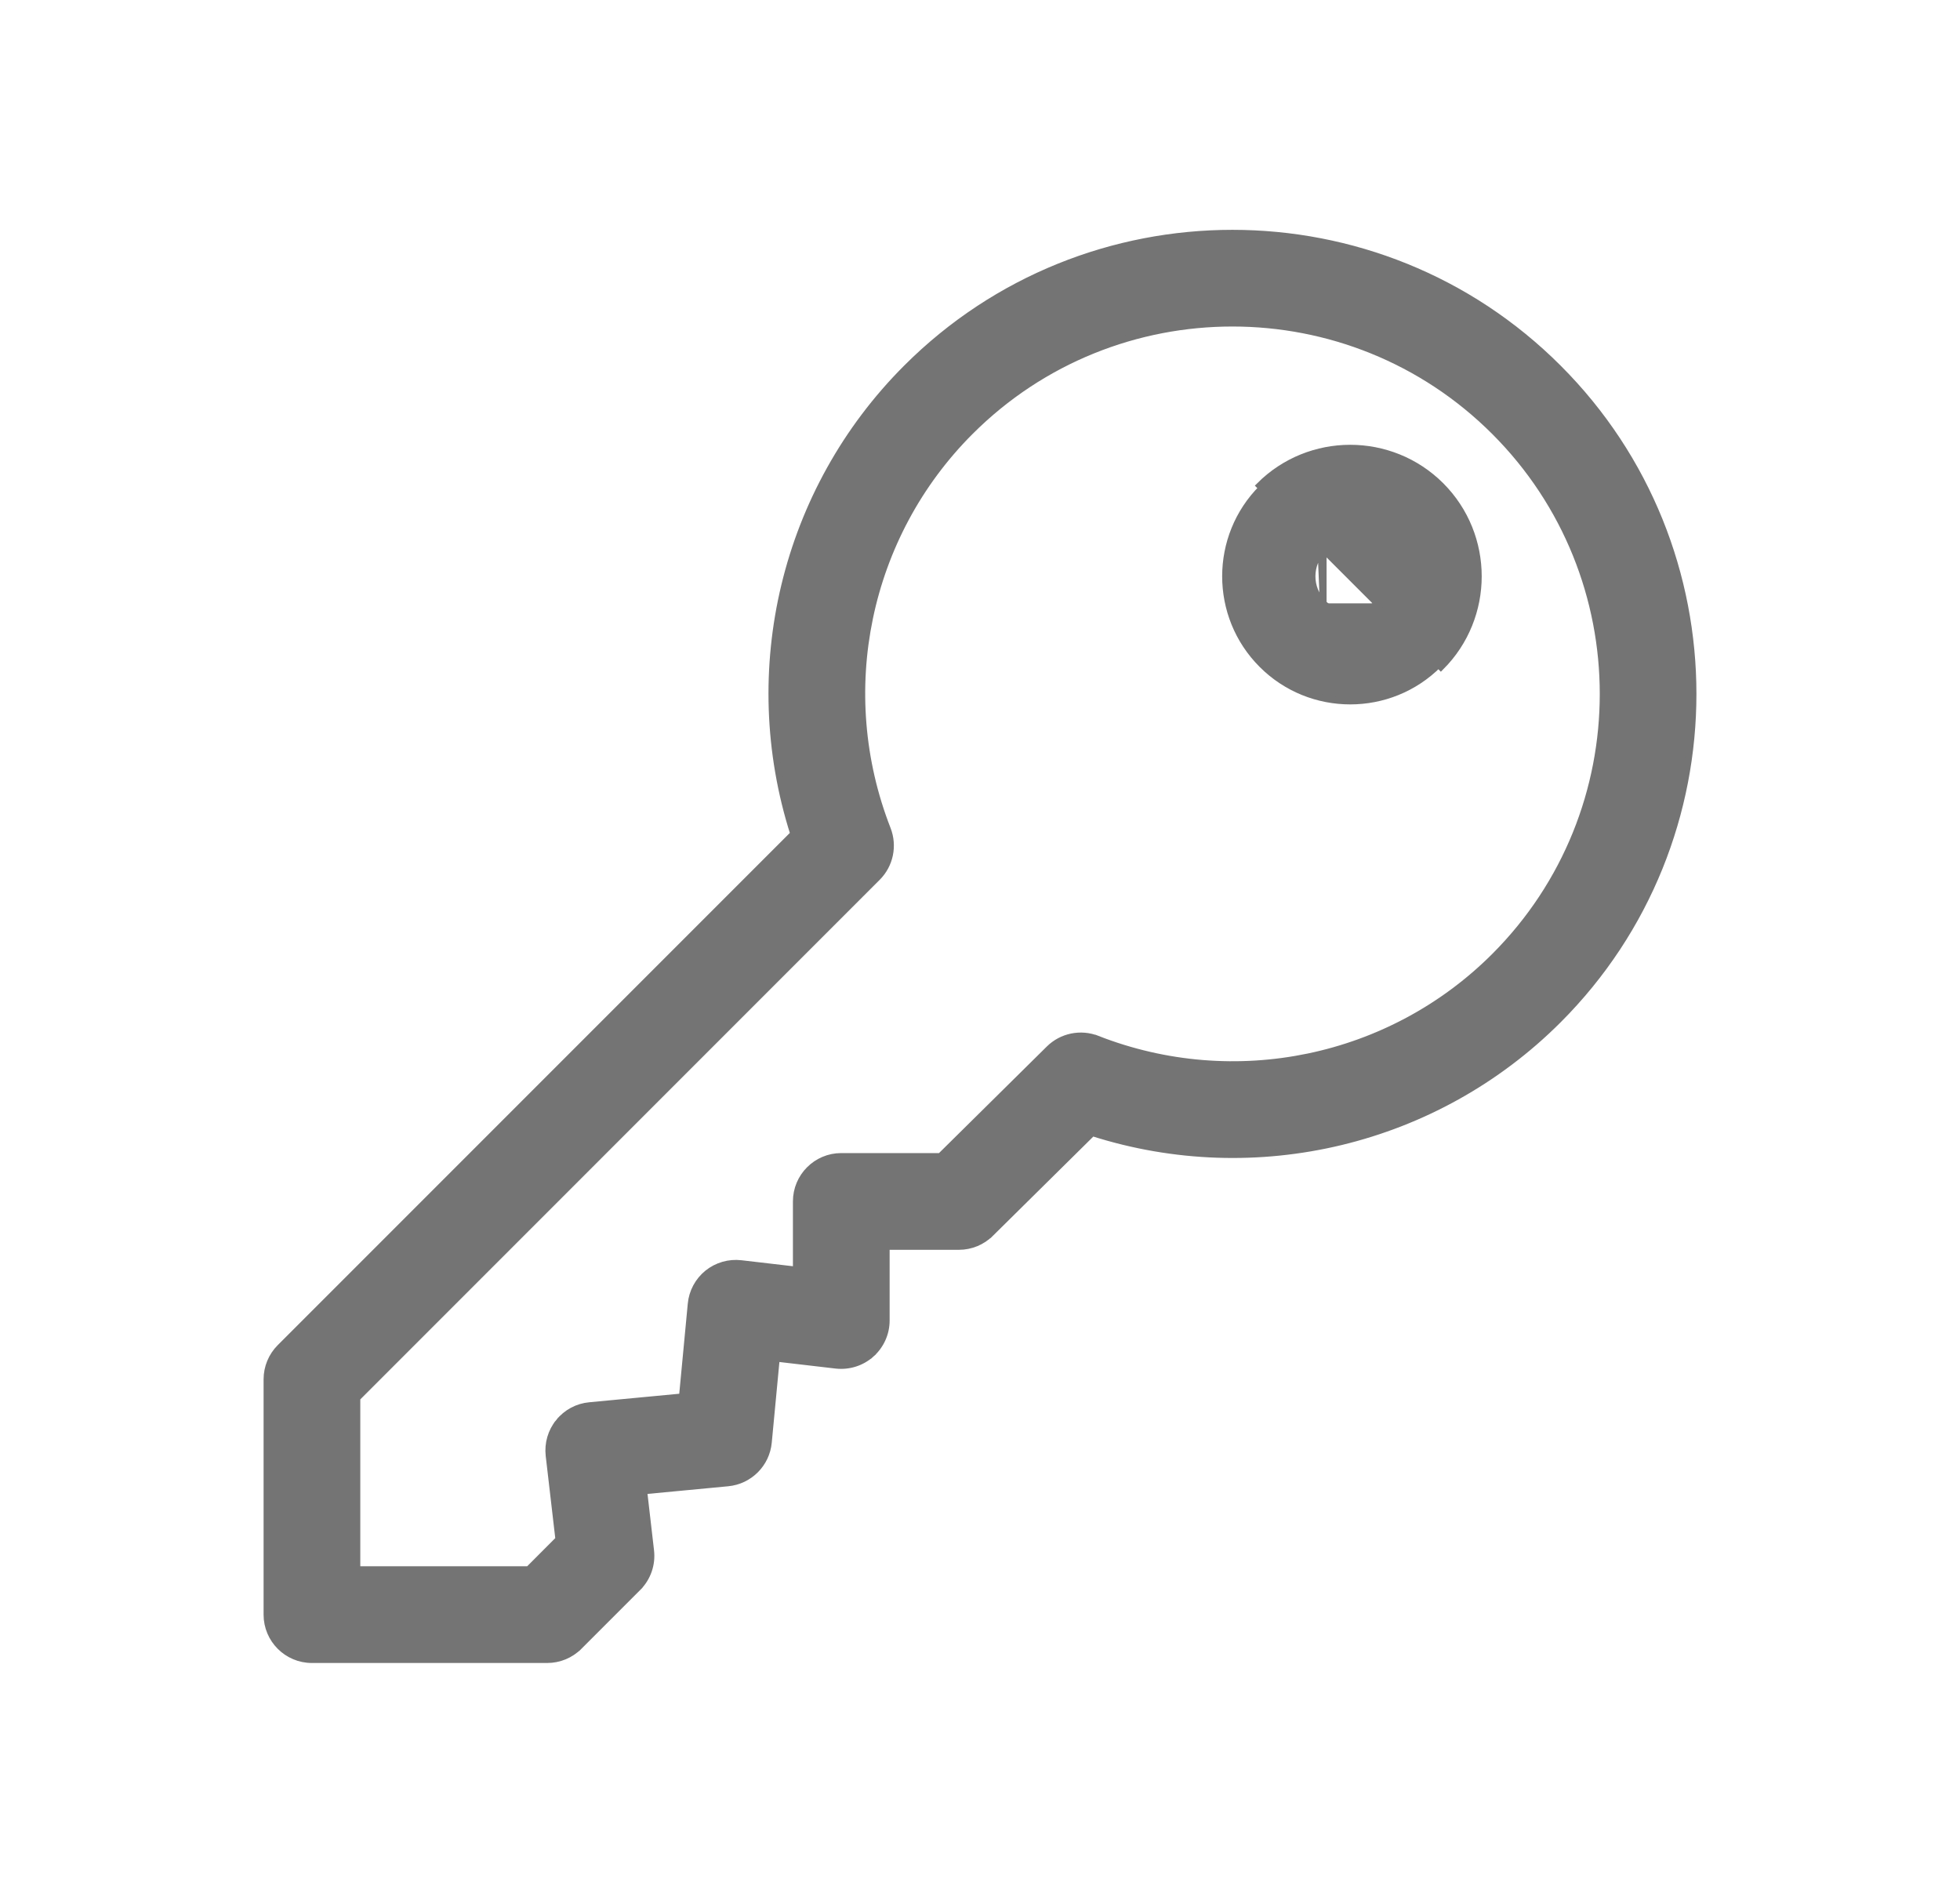<svg width="29" height="28" viewBox="0 0 29 28" fill="none" xmlns="http://www.w3.org/2000/svg">
<path d="M4.145 19.933C4.02 20.058 3.95 20.227 3.95 20.404V23.885C3.95 24.252 4.248 24.55 4.615 24.55H8.096C8.273 24.55 8.442 24.48 8.567 24.355L8.531 24.32L8.567 24.355L9.437 23.485L9.402 23.449L9.437 23.485C9.581 23.341 9.651 23.139 9.627 22.937L9.525 22.054L10.769 21.936C11.087 21.906 11.339 21.655 11.369 21.337L11.487 20.092L12.37 20.195C12.37 20.195 12.37 20.195 12.37 20.195C12.559 20.216 12.748 20.157 12.89 20.03L12.856 19.993L12.89 20.03C13.031 19.904 13.113 19.724 13.113 19.534V18.438H14.188C14.363 18.438 14.531 18.369 14.655 18.246L14.62 18.21L14.655 18.246L16.163 16.756C18.583 17.529 21.247 16.896 23.056 15.087C25.715 12.428 25.715 8.102 23.056 5.444C20.398 2.785 16.072 2.785 13.413 5.444C11.604 7.253 10.972 9.915 11.743 12.335L4.145 19.933ZM4.145 19.933L4.18 19.969L4.145 19.933L4.145 19.933ZM16.234 15.37L16.215 15.416L16.234 15.37C15.989 15.274 15.71 15.332 15.524 15.516L13.914 17.107H12.447C12.08 17.107 11.782 17.405 11.782 17.772V18.787L10.965 18.692L10.965 18.692C10.787 18.671 10.608 18.723 10.469 18.835L10.469 18.835C10.33 18.948 10.242 19.112 10.226 19.29L10.096 20.663L8.723 20.793C8.545 20.809 8.381 20.897 8.268 21.037L8.307 21.068L8.268 21.037C8.155 21.176 8.104 21.354 8.124 21.532L8.268 22.771L7.821 23.219H5.281V20.68L12.981 12.979C13.168 12.792 13.226 12.513 13.13 12.266C12.335 10.232 12.815 7.924 14.354 6.385C16.494 4.245 19.975 4.245 22.115 6.385C24.255 8.525 24.255 12.006 22.115 14.146C20.576 15.685 18.267 16.165 16.234 15.37Z" fill="#747474" stroke="#747474" stroke-width="0.1"/>
<path d="M19.578 8.925C19.799 9.145 20.157 9.145 20.378 8.925C20.378 8.925 20.378 8.925 20.378 8.925M19.578 8.925L19.543 8.09C19.783 7.849 20.172 7.849 20.413 8.09C20.654 8.331 20.654 8.72 20.413 8.96L20.378 8.925M19.578 8.925C19.358 8.704 19.358 8.346 19.578 8.125M19.578 8.925L19.578 8.125M20.378 8.925C20.599 8.704 20.599 8.346 20.378 8.125C20.157 7.904 19.799 7.904 19.578 8.125M20.378 8.925L19.578 8.125M19.578 8.125C19.578 8.125 19.578 8.125 19.578 8.125M19.578 8.125L19.578 8.125M21.319 7.184C20.579 6.445 19.377 6.445 18.637 7.184L18.673 7.22C17.953 7.939 17.953 9.111 18.673 9.83C19.392 10.55 20.564 10.55 21.283 9.83L21.319 9.866C21.319 9.866 21.319 9.866 21.319 9.866C22.058 9.126 22.058 7.924 21.319 7.184Z" fill="#747474" stroke="#747474" stroke-width="0.1"/>
</svg>
